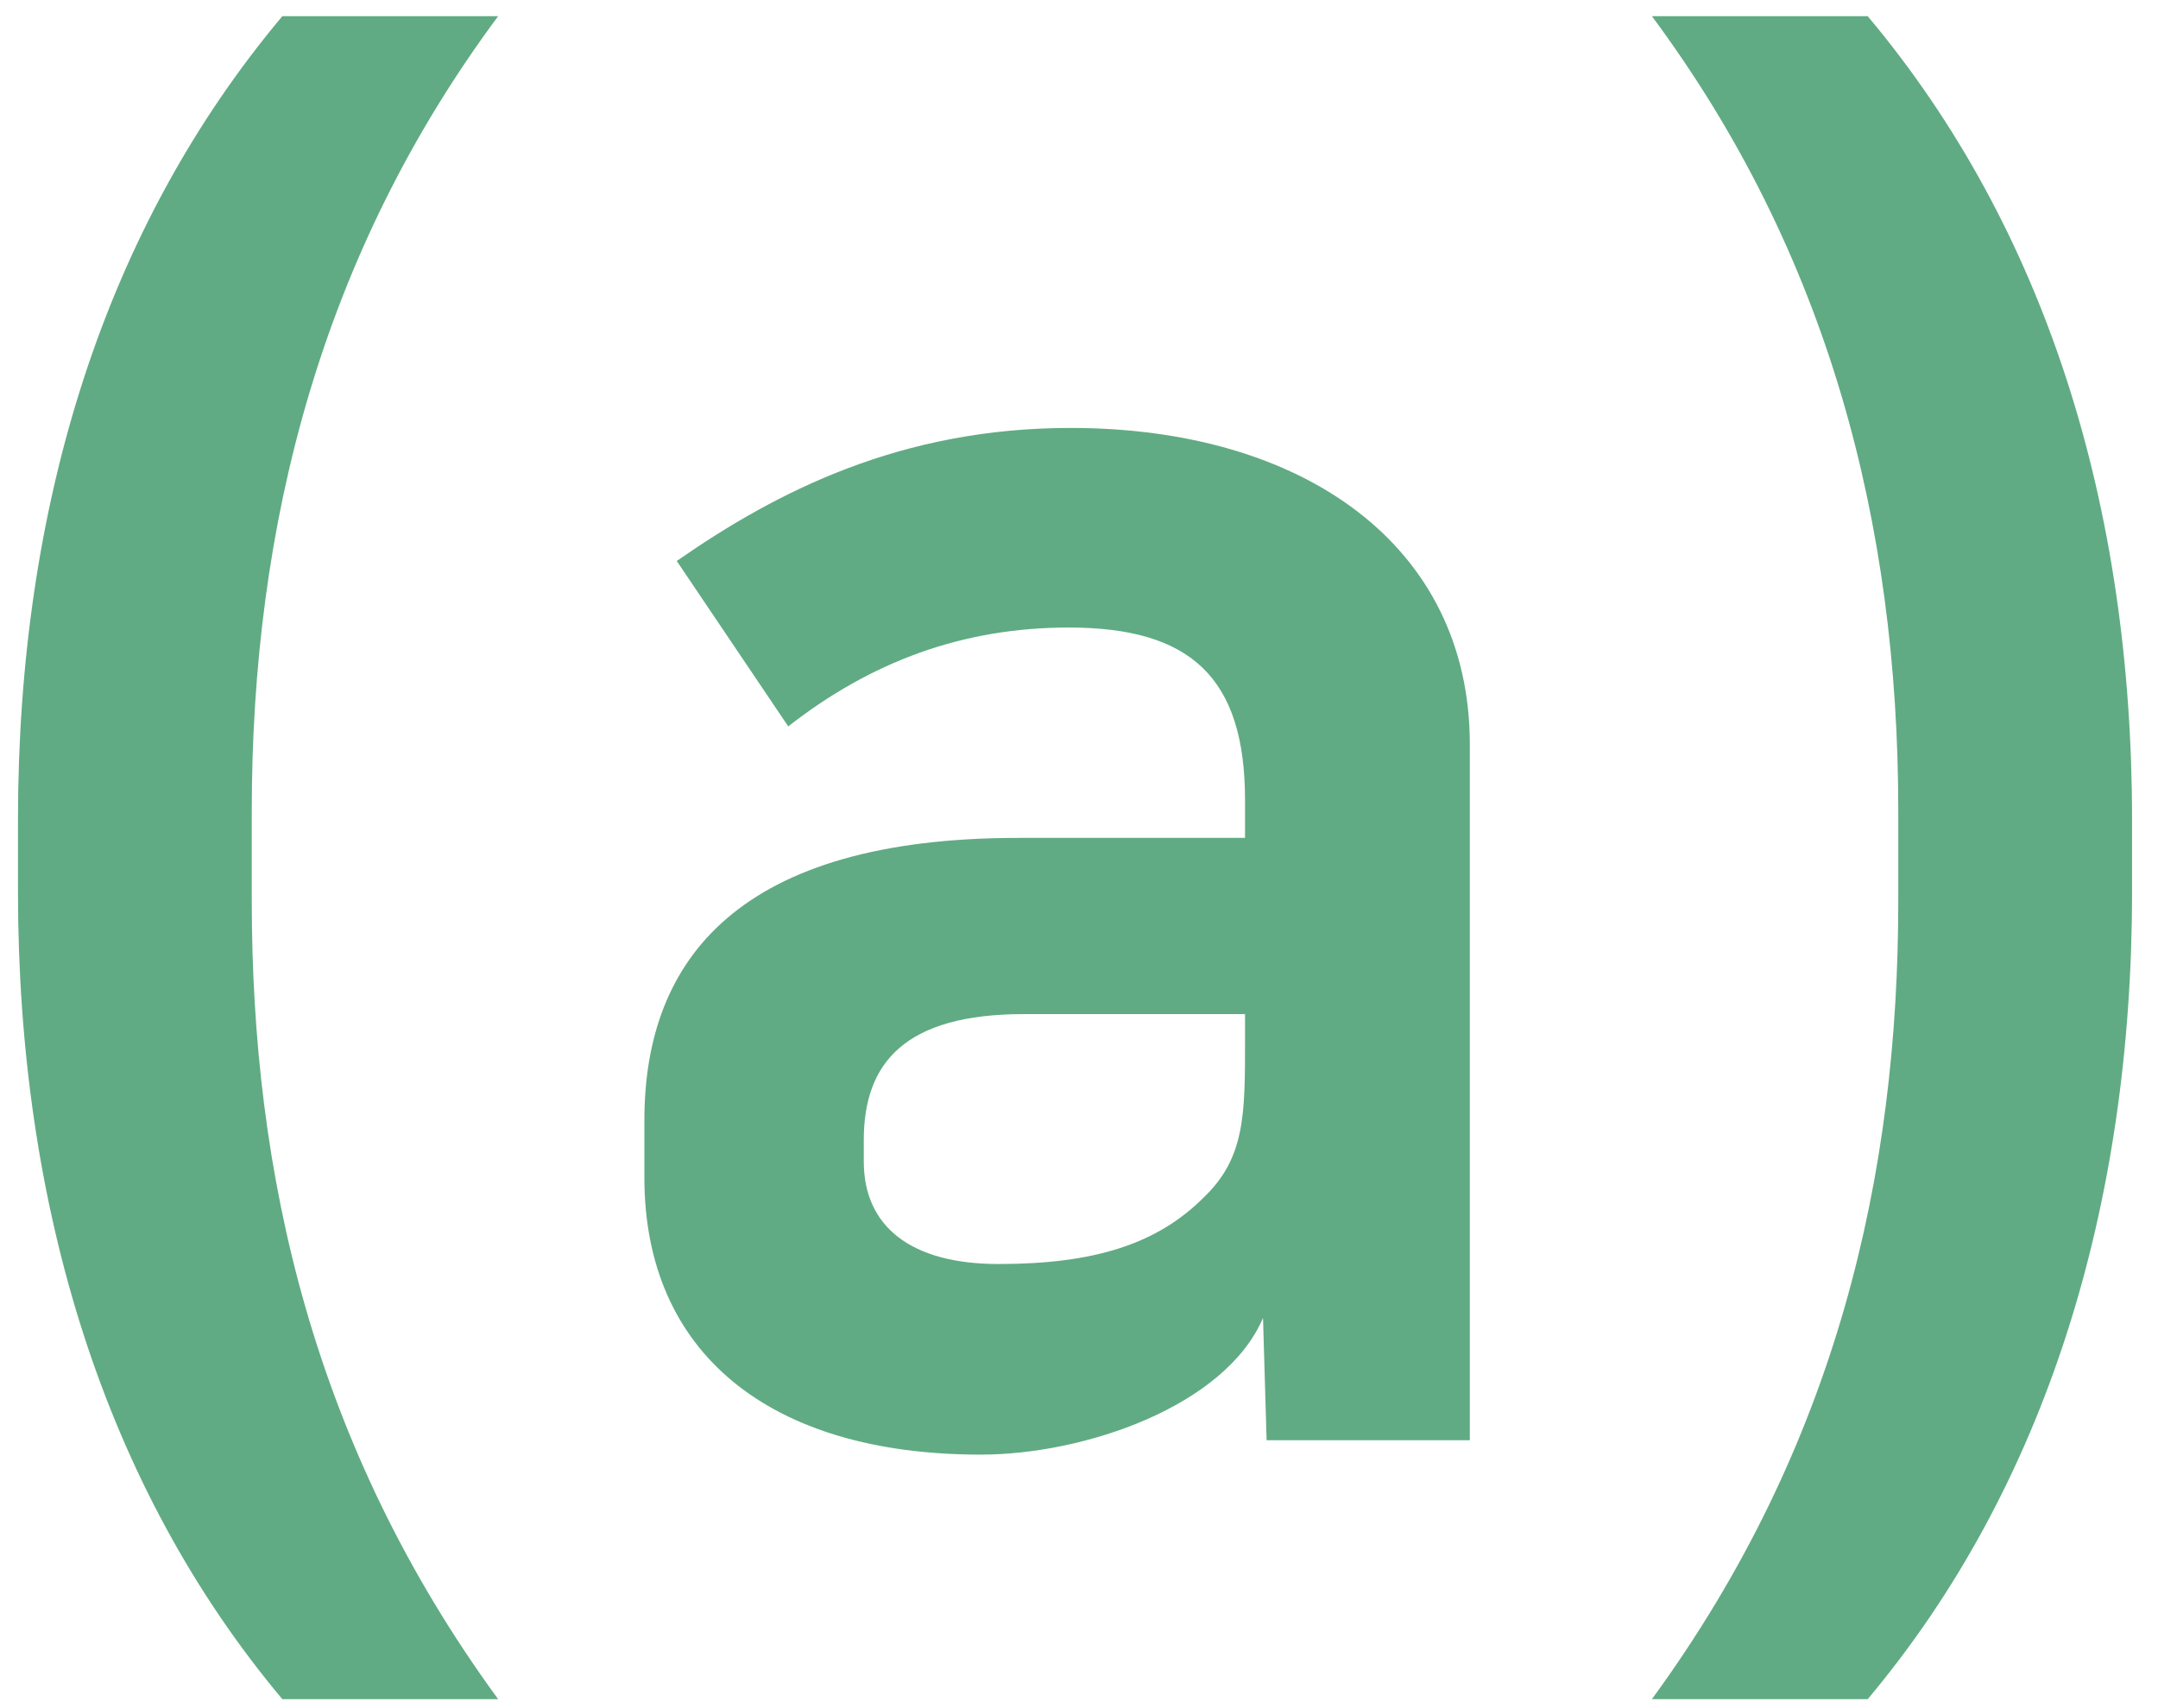 <svg width="48" height="38" viewBox="0 0 48 38" fill="none" xmlns="http://www.w3.org/2000/svg">
<path d="M5.6 18.04V20.04C5.6 26.12 6.96 32.16 11.08 37.8H6.28C2.32 33.08 0.4 26.84 0.4 19.84V18.24C0.4 11.24 2.32 5.08 6.28 0.36H11.08C7.16 5.64 5.6 11.64 5.6 18.04ZM21.813 32.36C17.093 32.36 14.333 30.08 14.333 26.2V24.92C14.333 21.32 16.453 18.64 22.653 18.64H27.693V17.8C27.693 15.08 26.493 13.96 23.773 13.96C21.413 13.96 19.373 14.72 17.533 16.16L15.053 12.48C17.293 10.92 20.053 9.52 23.813 9.52C28.973 9.52 32.693 12.12 32.693 16.56V32.04H28.173L28.093 29.32C27.253 31.28 24.133 32.36 21.813 32.36ZM27.693 23.16V22.56H22.773C20.133 22.56 19.213 23.64 19.213 25.36V25.84C19.213 27.28 20.253 28.12 22.213 28.12C24.333 28.12 25.733 27.68 26.773 26.64C27.693 25.76 27.693 24.8 27.693 23.16ZM42.223 20.04V18.04C42.223 11.64 40.663 5.64 36.743 0.36H41.543C45.503 5.08 47.423 11.24 47.423 18.24V19.84C47.423 26.84 45.503 33.08 41.543 37.8H36.743C40.863 32.16 42.223 26.12 42.223 20.04Z" fill="#60AB83"/>
</svg>
